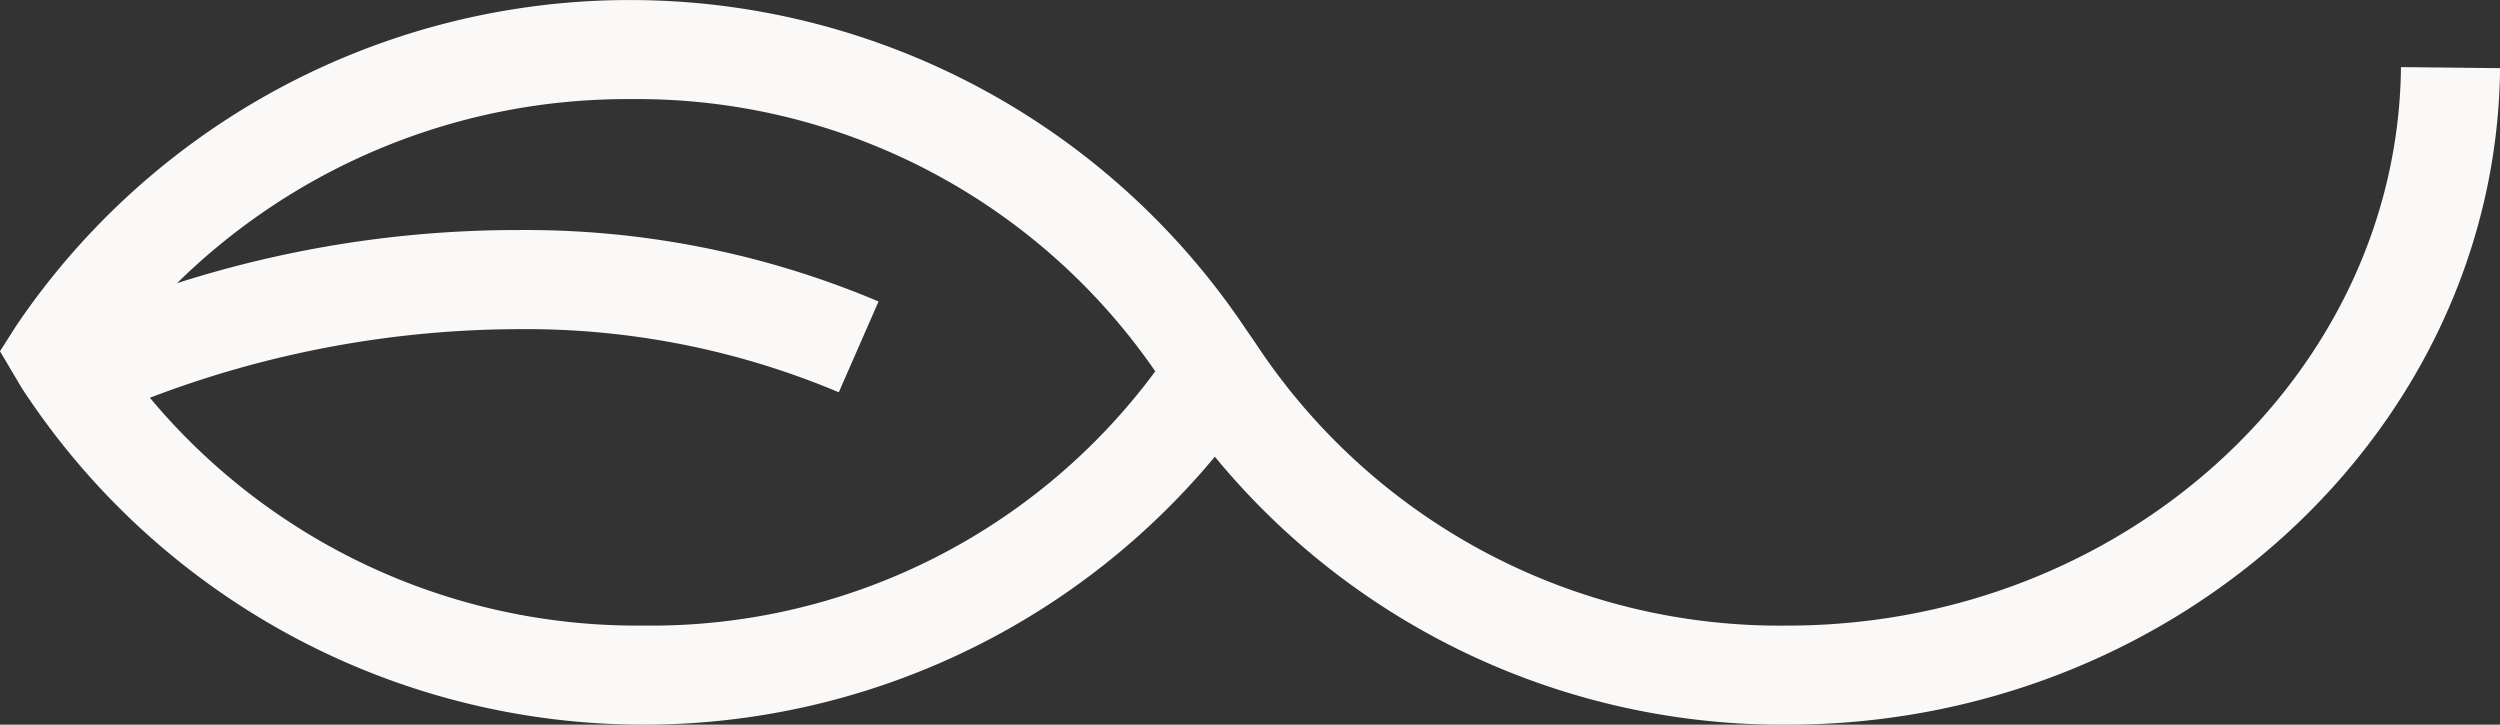 <svg xmlns="http://www.w3.org/2000/svg" width="100" height="28.987" viewBox="0 0 100 28.987">
  <rect x="0" y="0" width="100" height="28.987" fill="#333333" stroke="none"/>
  <path id="Trazado_1882" data-name="Trazado 1882" d="M1157.628,383.961a29.709,29.709,0,0,0-47.72-2.742,29.4,29.4,0,0,0-22.9-10.72c-15.569,0-28.357,11.781-28.509,26.262l3.964.042c.128-12.318,11.138-22.34,24.545-22.34a25.1,25.1,0,0,1,21.3,11.339l.363.525a29.639,29.639,0,0,0,49.177.137l.654-1.027ZM1133.3,395.523a25.163,25.163,0,0,1-21.009-10.889,25.083,25.083,0,0,1,20.515-10.17,25.355,25.355,0,0,1,19.7,9.113,41.611,41.611,0,0,1-14.734,2.744,32.239,32.239,0,0,1-12.822-2.525l-1.59,3.632a36.245,36.245,0,0,0,14.4,2.857h.133a44.726,44.726,0,0,0,13.527-2.125A25.681,25.681,0,0,1,1133.3,395.523Z" transform="translate(1158.502 399.487) rotate(180)" fill="#FBF9F8"/>
</svg>
